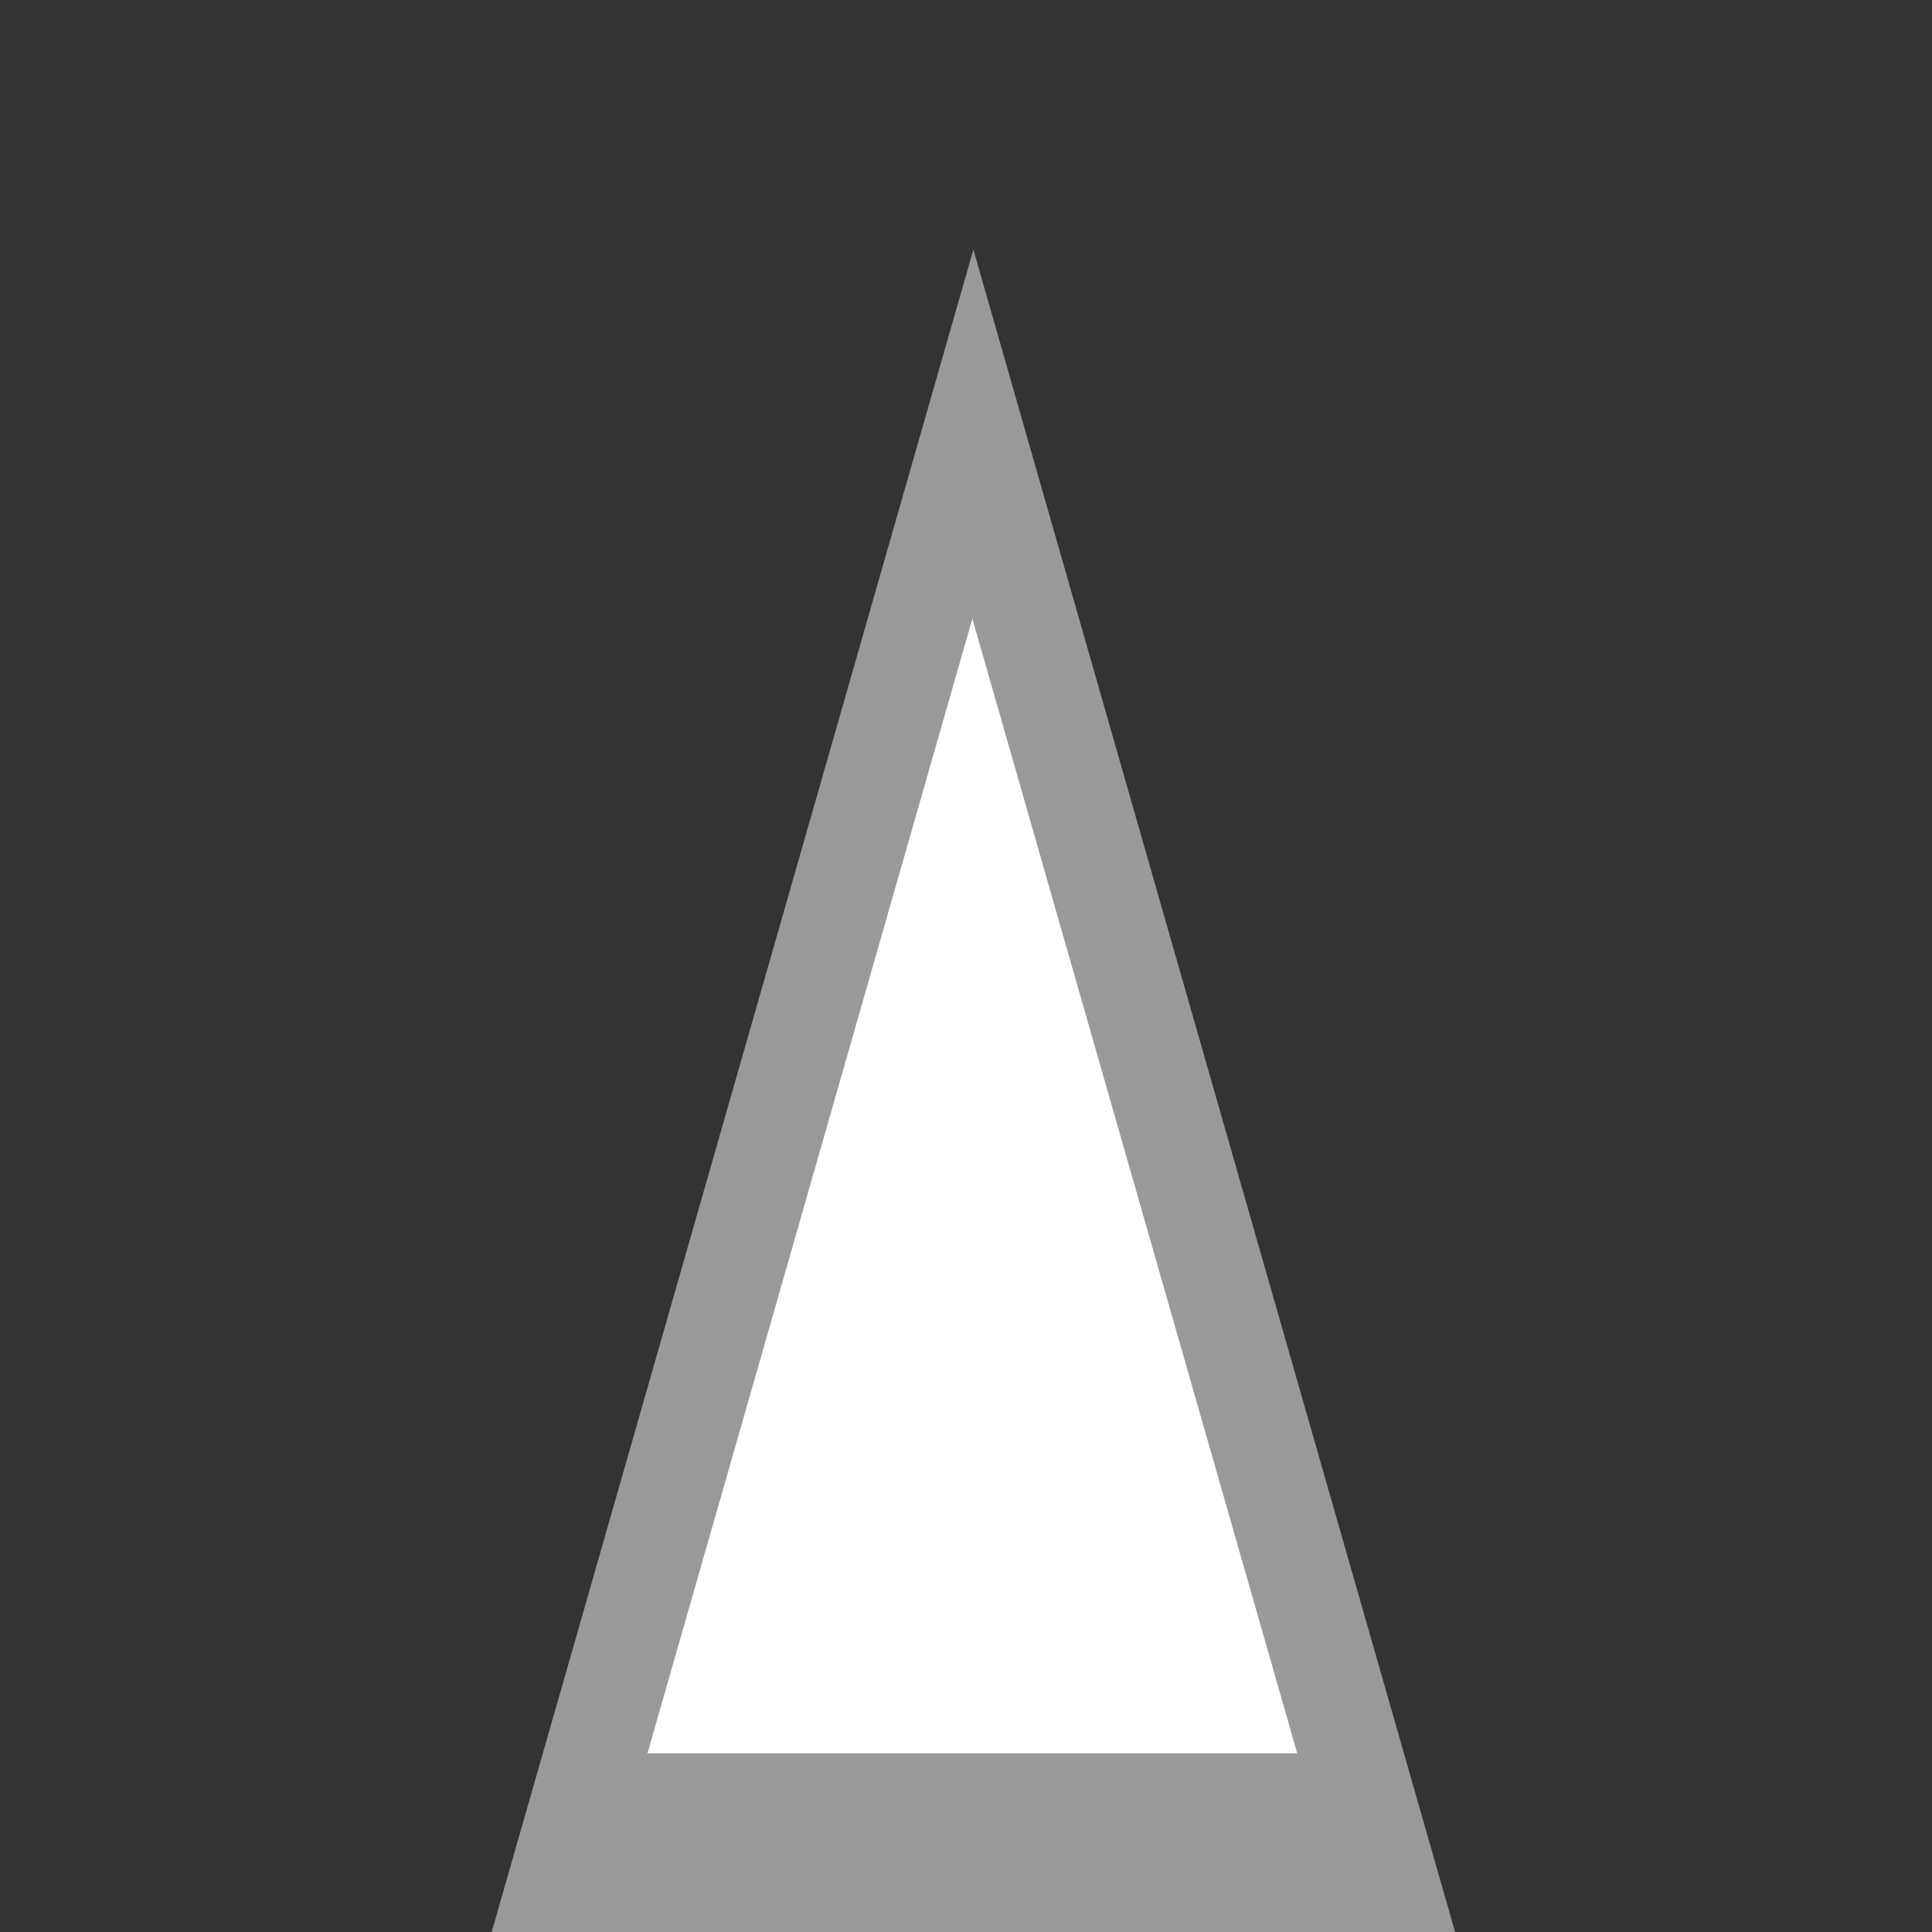 <?xml version="1.0" encoding="UTF-8" standalone="no"?>
<!-- Created with Inkscape (http://www.inkscape.org/) -->

<svg
   width="10mm"
   height="10mm"
   viewBox="0 0 10 10"
   version="1.1"
   id="svg5"
   inkscape:version="1.1.1 (3bf5ae0d25, 2021-09-20, custom)"
   sodipodi:docname="glyph_a.svg"
   xmlns:inkscape="http://www.inkscape.org/namespaces/inkscape"
   xmlns:sodipodi="http://sodipodi.sourceforge.net/DTD/sodipodi-0.dtd"
   xmlns="http://www.w3.org/2000/svg"
   xmlns:svg="http://www.w3.org/2000/svg">
  <rect x="0" y="0" width="10" height="10" fill="#333333" stroke="none"/>
  <sodipodi:namedview
     id="namedview7"
     pagecolor="#505050"
     bordercolor="#eeeeee"
     borderopacity="1"
     inkscape:pageshadow="0"
     inkscape:pageopacity="0"
     inkscape:pagecheckerboard="0"
     inkscape:document-units="mm"
     showgrid="false"
     width="1000000mm"
     inkscape:zoom="8.7658497"
     inkscape:cx="18.081533"
     inkscape:cy="24.58404"
     inkscape:window-width="1366"
     inkscape:window-height="746"
     inkscape:window-x="0"
     inkscape:window-y="0"
     inkscape:window-maximized="1"
     inkscape:current-layer="g1384" />
  <defs
     id="defs2" />
  <g
     inkscape:label="Layer 1"
     inkscape:groupmode="layer"
     id="layer1">
    <g
       id="g1384"
       transform="matrix(0.061,0,0,0.123,-0.44,-14.819)">
      <path
         id="path31"
         style="fill:#999999;fill-rule:evenodd"
         inkscape:transform-center-x="1.1296413e-06"
         inkscape:transform-center-y="-11.895892"
         transform="scale(0.265)"
         d="m 494.641,764.042 -155.749,0 -155.749,0 77.874,-134.883 77.874,-134.883 77.874,134.883 z" />
      <path
         id="path1236"
         style="fill:#ffffff;fill-rule:evenodd"
         inkscape:transform-center-x="2.1006309e-06"
         inkscape:transform-center-y="-7.9696088"
         transform="matrix(0.177,0,0,0.177,29.736,59.027)"
         d="m 494.641,764.042 -155.749,0 -155.749,0 77.874,-134.883 77.874,-134.883 77.874,134.883 z" />
    </g>
  </g>
</svg>
